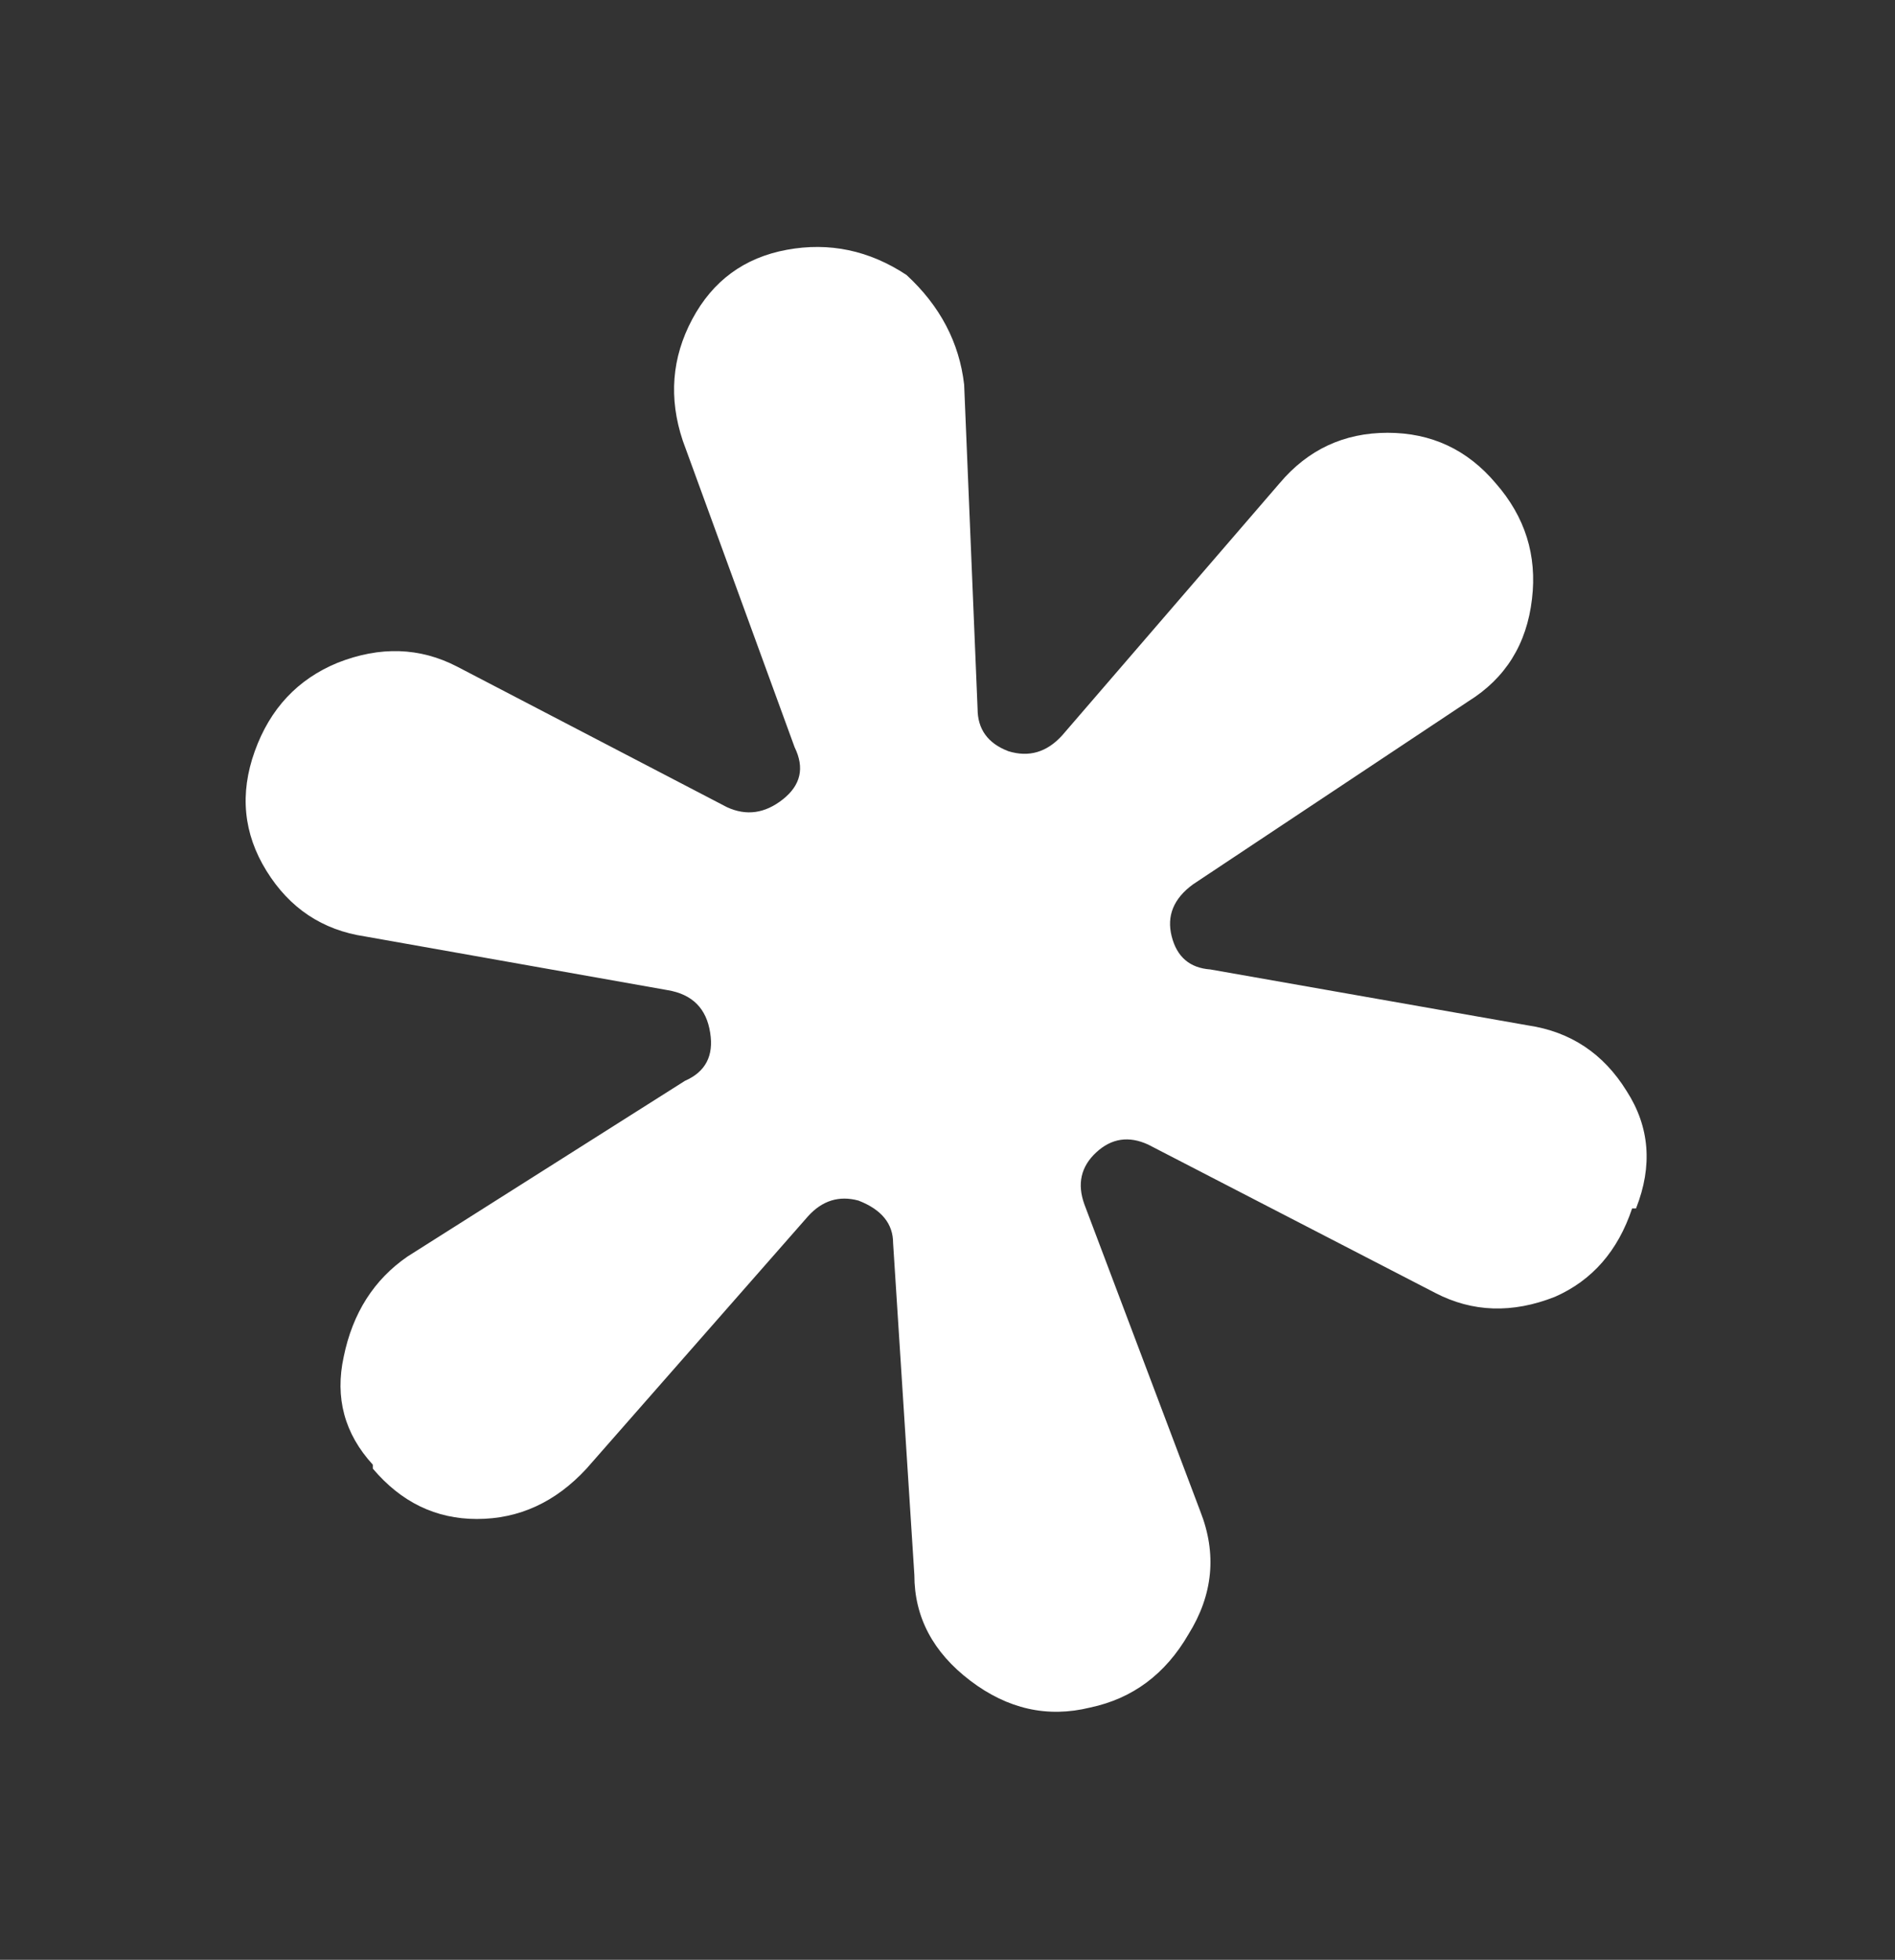 <?xml version="1.0" encoding="UTF-8" standalone="no"?>
<svg
   xmlns:dc="http://purl.org/dc/elements/1.1/"
   xmlns:cc="http://creativecommons.org/ns#"
   xmlns:rdf="http://www.w3.org/1999/02/22-rdf-syntax-ns#"
   xmlns:svg="http://www.w3.org/2000/svg"
   xmlns="http://www.w3.org/2000/svg"
   xmlns:sodipodi="http://sodipodi.sourceforge.net/DTD/sodipodi-0.dtd"
   xmlns:inkscape="http://www.inkscape.org/namespaces/inkscape"
   sodipodi:docname="trajto.svg"
   inkscape:version="1.0 (4035a4fb49, 2020-05-01)"
   id="svg8"
   version="1.1"
   viewBox="0 0 38.263 39.56"
   height="39.56mm"
   width="38.263mm">
  <rect x="0" y="0" width="38.263" height="39.56" fill="#333333" stroke="none"/>
  <defs
     id="defs2" />
  <sodipodi:namedview
     fit-margin-bottom="5"
     fit-margin-right="5"
     fit-margin-left="5"
     fit-margin-top="5"
     inkscape:window-maximized="1"
     inkscape:window-y="0"
     inkscape:window-x="0"
     inkscape:window-height="704"
     inkscape:window-width="1366"
     showgrid="false"
     inkscape:document-rotation="0"
     inkscape:current-layer="layer1"
     inkscape:document-units="mm"
     inkscape:cy="361.32048"
     inkscape:cx="206.49864"
     inkscape:zoom="0.33154297"
     inkscape:pageshadow="2"
     inkscape:pageopacity="0.0"
     borderopacity="1.0"
     bordercolor="#666666"
     pagecolor="#ffffff"
     id="base" />
  <g
     transform="translate(-51.197,-52.567)"
     id="layer1"
     inkscape:groupmode="layer"
     inkscape:label="Calque 1">
    <g
       transform="matrix(11.296,0,0,11.296,-578.618,-592.724)"
       style="font-style:normal;font-variant:normal;font-weight:normal;font-stretch:normal;font-size:7.056px;line-height:110%;font-family:Dyuthi;-inkscape-font-specification:'Dyuthi, Normal';font-variant-ligatures:normal;font-variant-position:normal;font-variant-caps:normal;font-variant-numeric:normal;font-variant-alternates:normal;font-variant-east-asian:normal;text-indent:0;text-align:start;text-decoration:none;text-decoration-line:none;text-decoration-style:solid;text-decoration-color:#000000;letter-spacing:0px;word-spacing:0px;text-transform:none;writing-mode:lr-tb;direction:ltr;text-orientation:mixed;dominant-baseline:auto;baseline-shift:baseline;text-anchor:start;white-space:normal;shape-padding:0;opacity:1;vector-effect:none;fill:#ffffff;fill-opacity:1;stroke:none;stroke-width:0.265px;stroke-linecap:butt;stroke-linejoin:miter;stroke-miterlimit:4;stroke-dasharray:none;stroke-dashoffset:0;stroke-opacity:1"
       id="text835"
       aria-label="*">
      <path
         id="path837"
         style="font-style:normal;font-variant:normal;font-weight:normal;font-stretch:normal;font-size:7.056px;font-family:Dyuthi;-inkscape-font-specification:'Dyuthi, Normal';font-variant-ligatures:normal;font-variant-caps:normal;font-variant-numeric:normal;font-variant-east-asian:normal;stroke-width:0.265px;fill:#ffffff"
         d="m 57.888,58.706 q -0.052,0.038 -0.038,0.093 0.014,0.055 0.069,0.059 l 0.568,0.1 q 0.114,0.017 0.176,0.117 0.062,0.096 0.017,0.21 h -0.007 q -0.038,0.114 -0.138,0.158 -0.114,0.045 -0.214,-0.007 l -0.513,-0.265 q -0.052,-0.024 -0.093,0.014 -0.041,0.038 -0.021,0.093 l 0.207,0.548 q 0.045,0.114 -0.021,0.22 -0.062,0.107 -0.176,0.131 -0.114,0.028 -0.214,-0.048 -0.1,-0.076 -0.1,-0.189 l -0.038,-0.593 q 0,-0.052 -0.062,-0.076 -0.052,-0.014 -0.09,0.028 l -0.396,0.451 q -0.083,0.09 -0.196,0.09 -0.11,0 -0.186,-0.09 v -0.007 q -0.076,-0.083 -0.052,-0.193 0.024,-0.117 0.114,-0.179 l 0.496,-0.314 q 0.055,-0.024 0.045,-0.086 -0.01,-0.065 -0.076,-0.076 l -0.541,-0.096 q -0.114,-0.017 -0.176,-0.117 -0.062,-0.1 -0.021,-0.214 0.041,-0.114 0.148,-0.158 0.114,-0.045 0.214,0.007 l 0.482,0.251 q 0.052,0.024 0.1,-0.014 0.048,-0.038 0.021,-0.093 l -0.2,-0.548 q -0.038,-0.114 0.017,-0.217 0.055,-0.103 0.169,-0.124 0.114,-0.021 0.214,0.045 0.09,0.083 0.103,0.196 l 0.024,0.579 q 0,0.055 0.055,0.076 0.055,0.017 0.096,-0.028 l 0.389,-0.451 q 0.076,-0.09 0.193,-0.09 0.117,0 0.193,0.09 0.079,0.09 0.065,0.207 -0.014,0.121 -0.114,0.183 z" />
    </g>
  </g>
</svg>
